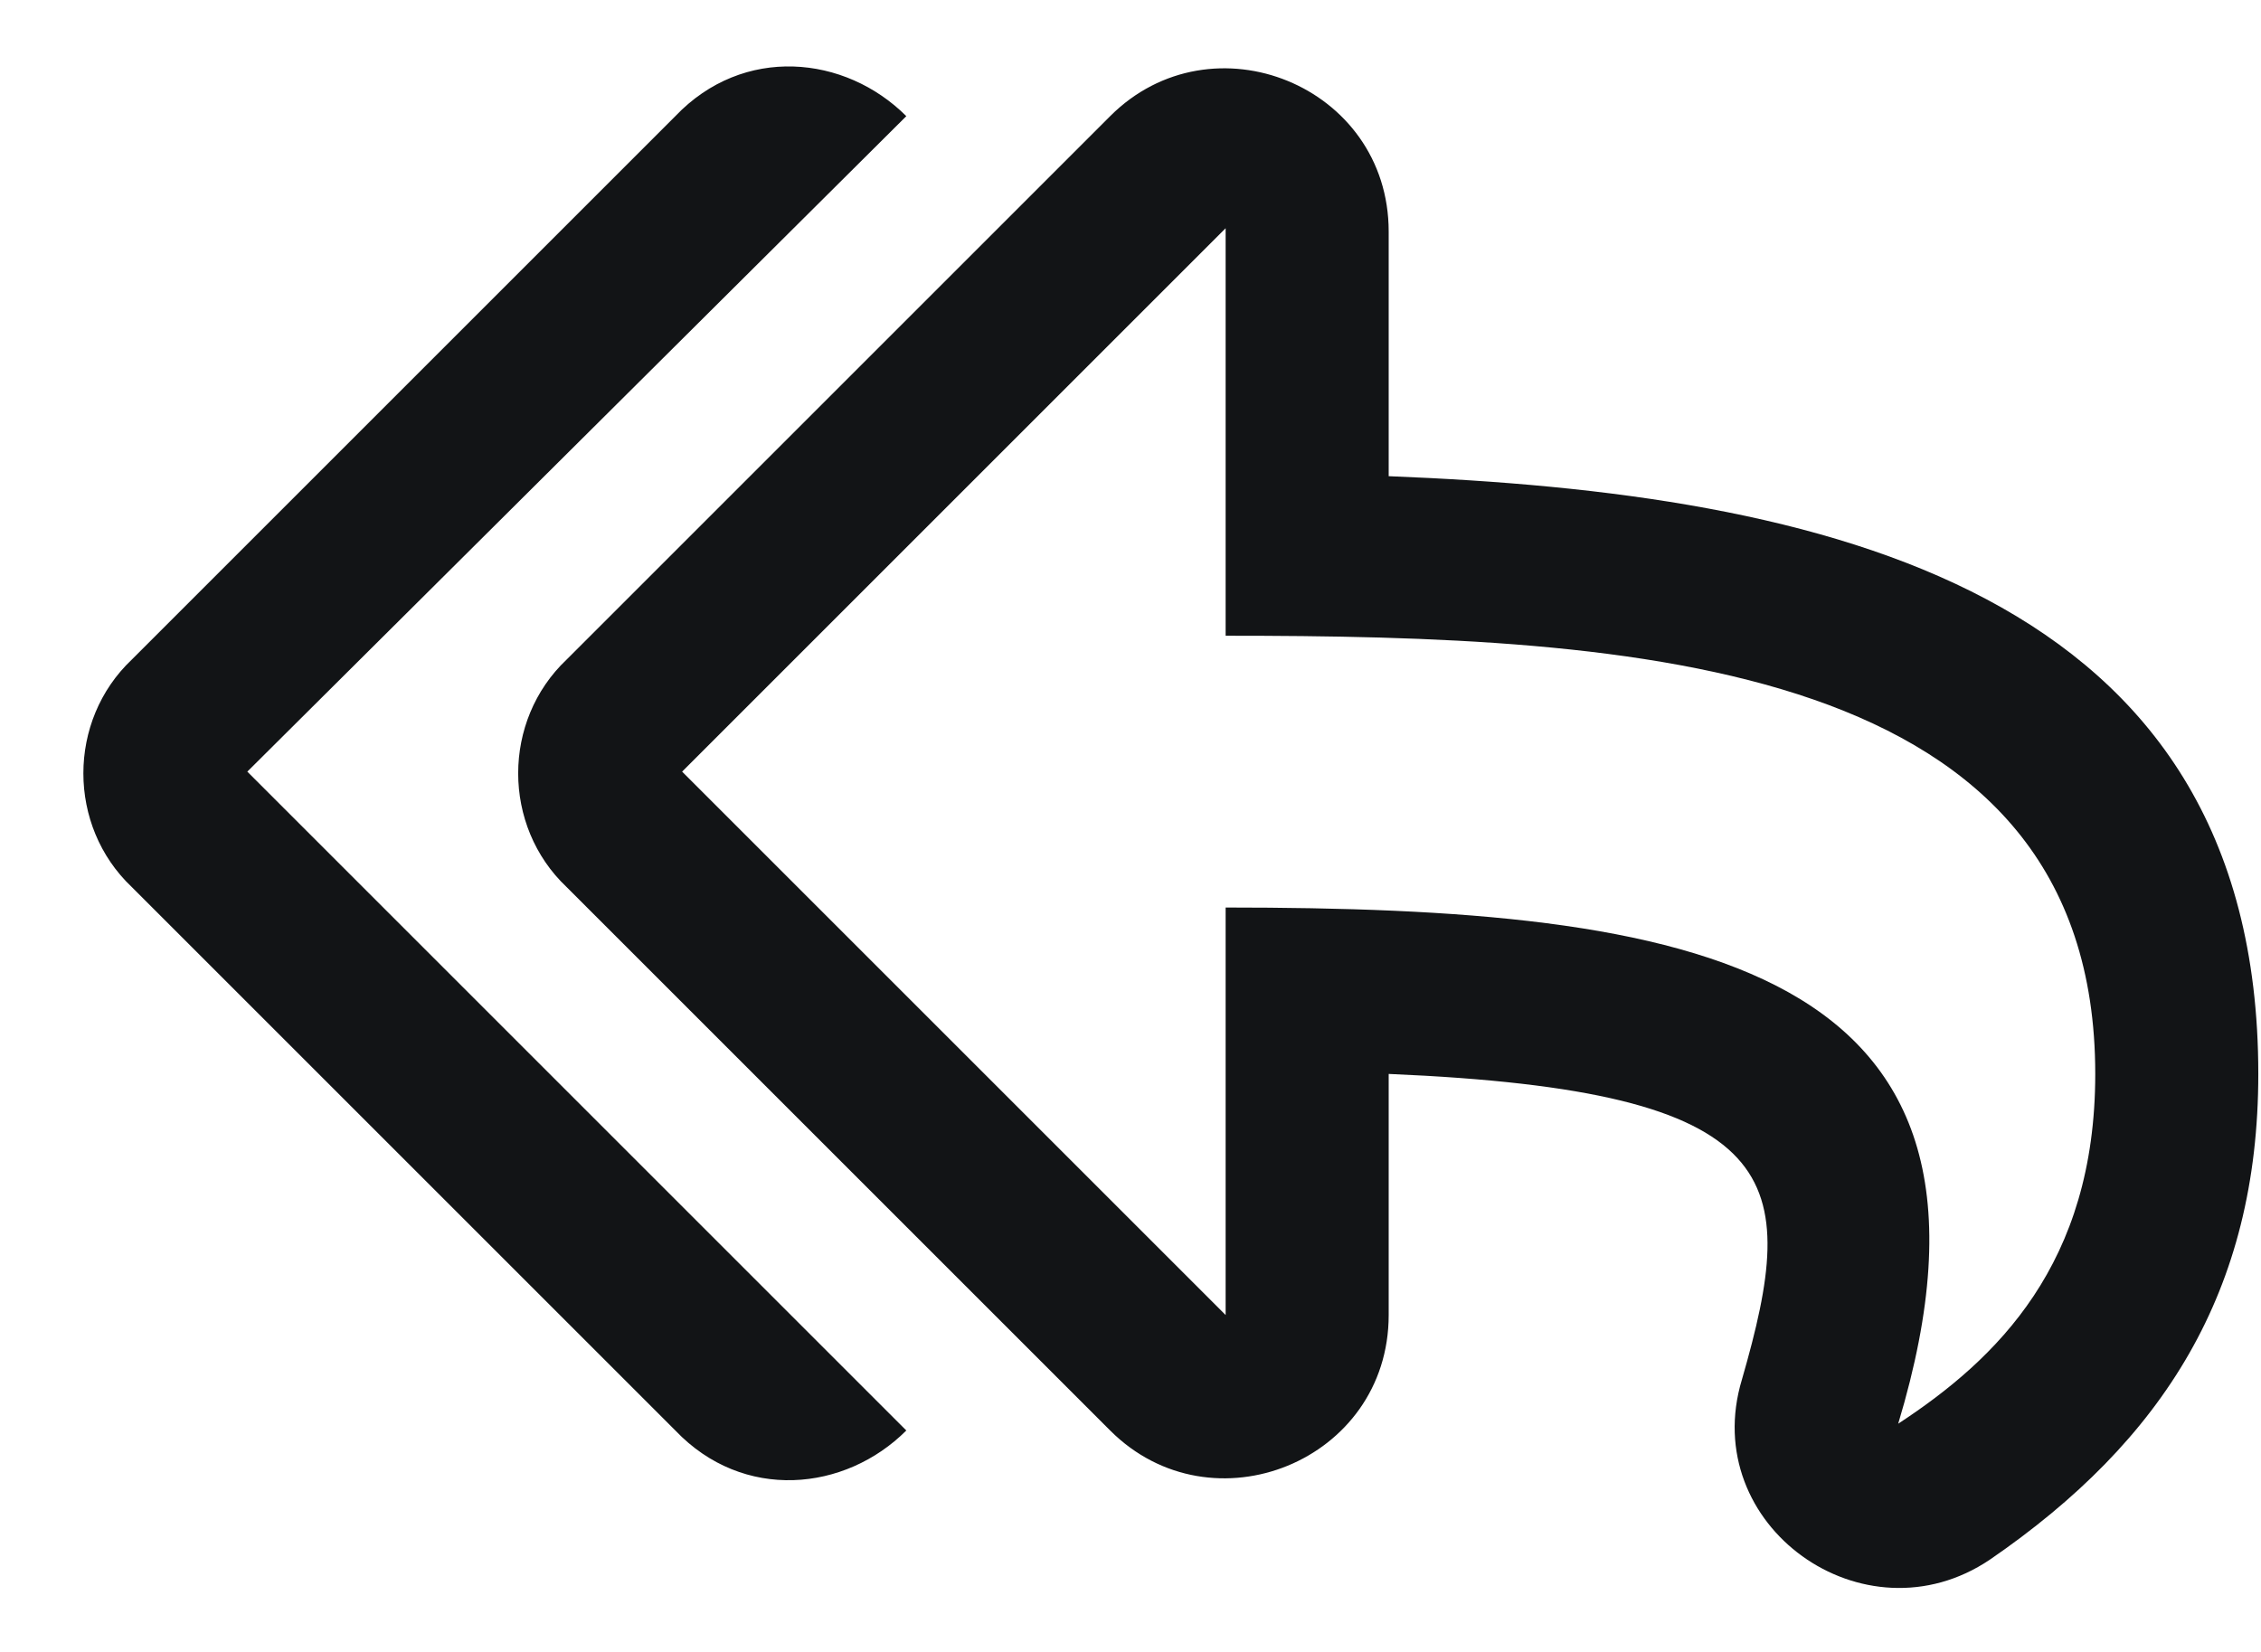 <svg width="26" height="19" viewBox="0 0 26 19" fill="none" xmlns="http://www.w3.org/2000/svg">
<path d="M6.516 10.203L12.766 16.453C13.938 17.625 15.969 16.805 15.969 15.125V12.352C20.578 12.547 20.695 13.562 20.031 15.867C19.523 17.547 21.438 18.914 22.883 17.938C24.875 16.57 25.969 14.852 25.969 12.352C25.969 6.766 20.969 5.672 15.969 5.477V2.664C15.969 0.984 13.938 0.164 12.766 1.336L6.516 7.586C5.773 8.289 5.773 9.5 6.516 10.203ZM7.844 8.875L14.094 2.625V7.312C18.781 7.312 24.094 7.586 24.094 12.352C24.094 14.539 22.961 15.633 21.828 16.375C23.43 11.062 19.445 10.438 14.094 10.438V15.125L7.844 8.875ZM1.516 7.586C0.773 8.289 0.773 9.5 1.516 10.203L7.766 16.453C8.547 17.273 9.719 17.156 10.422 16.453L2.844 8.875L10.422 1.336C9.719 0.633 8.547 0.516 7.766 1.336L1.516 7.586Z" fill="#121416"/>
</svg>
